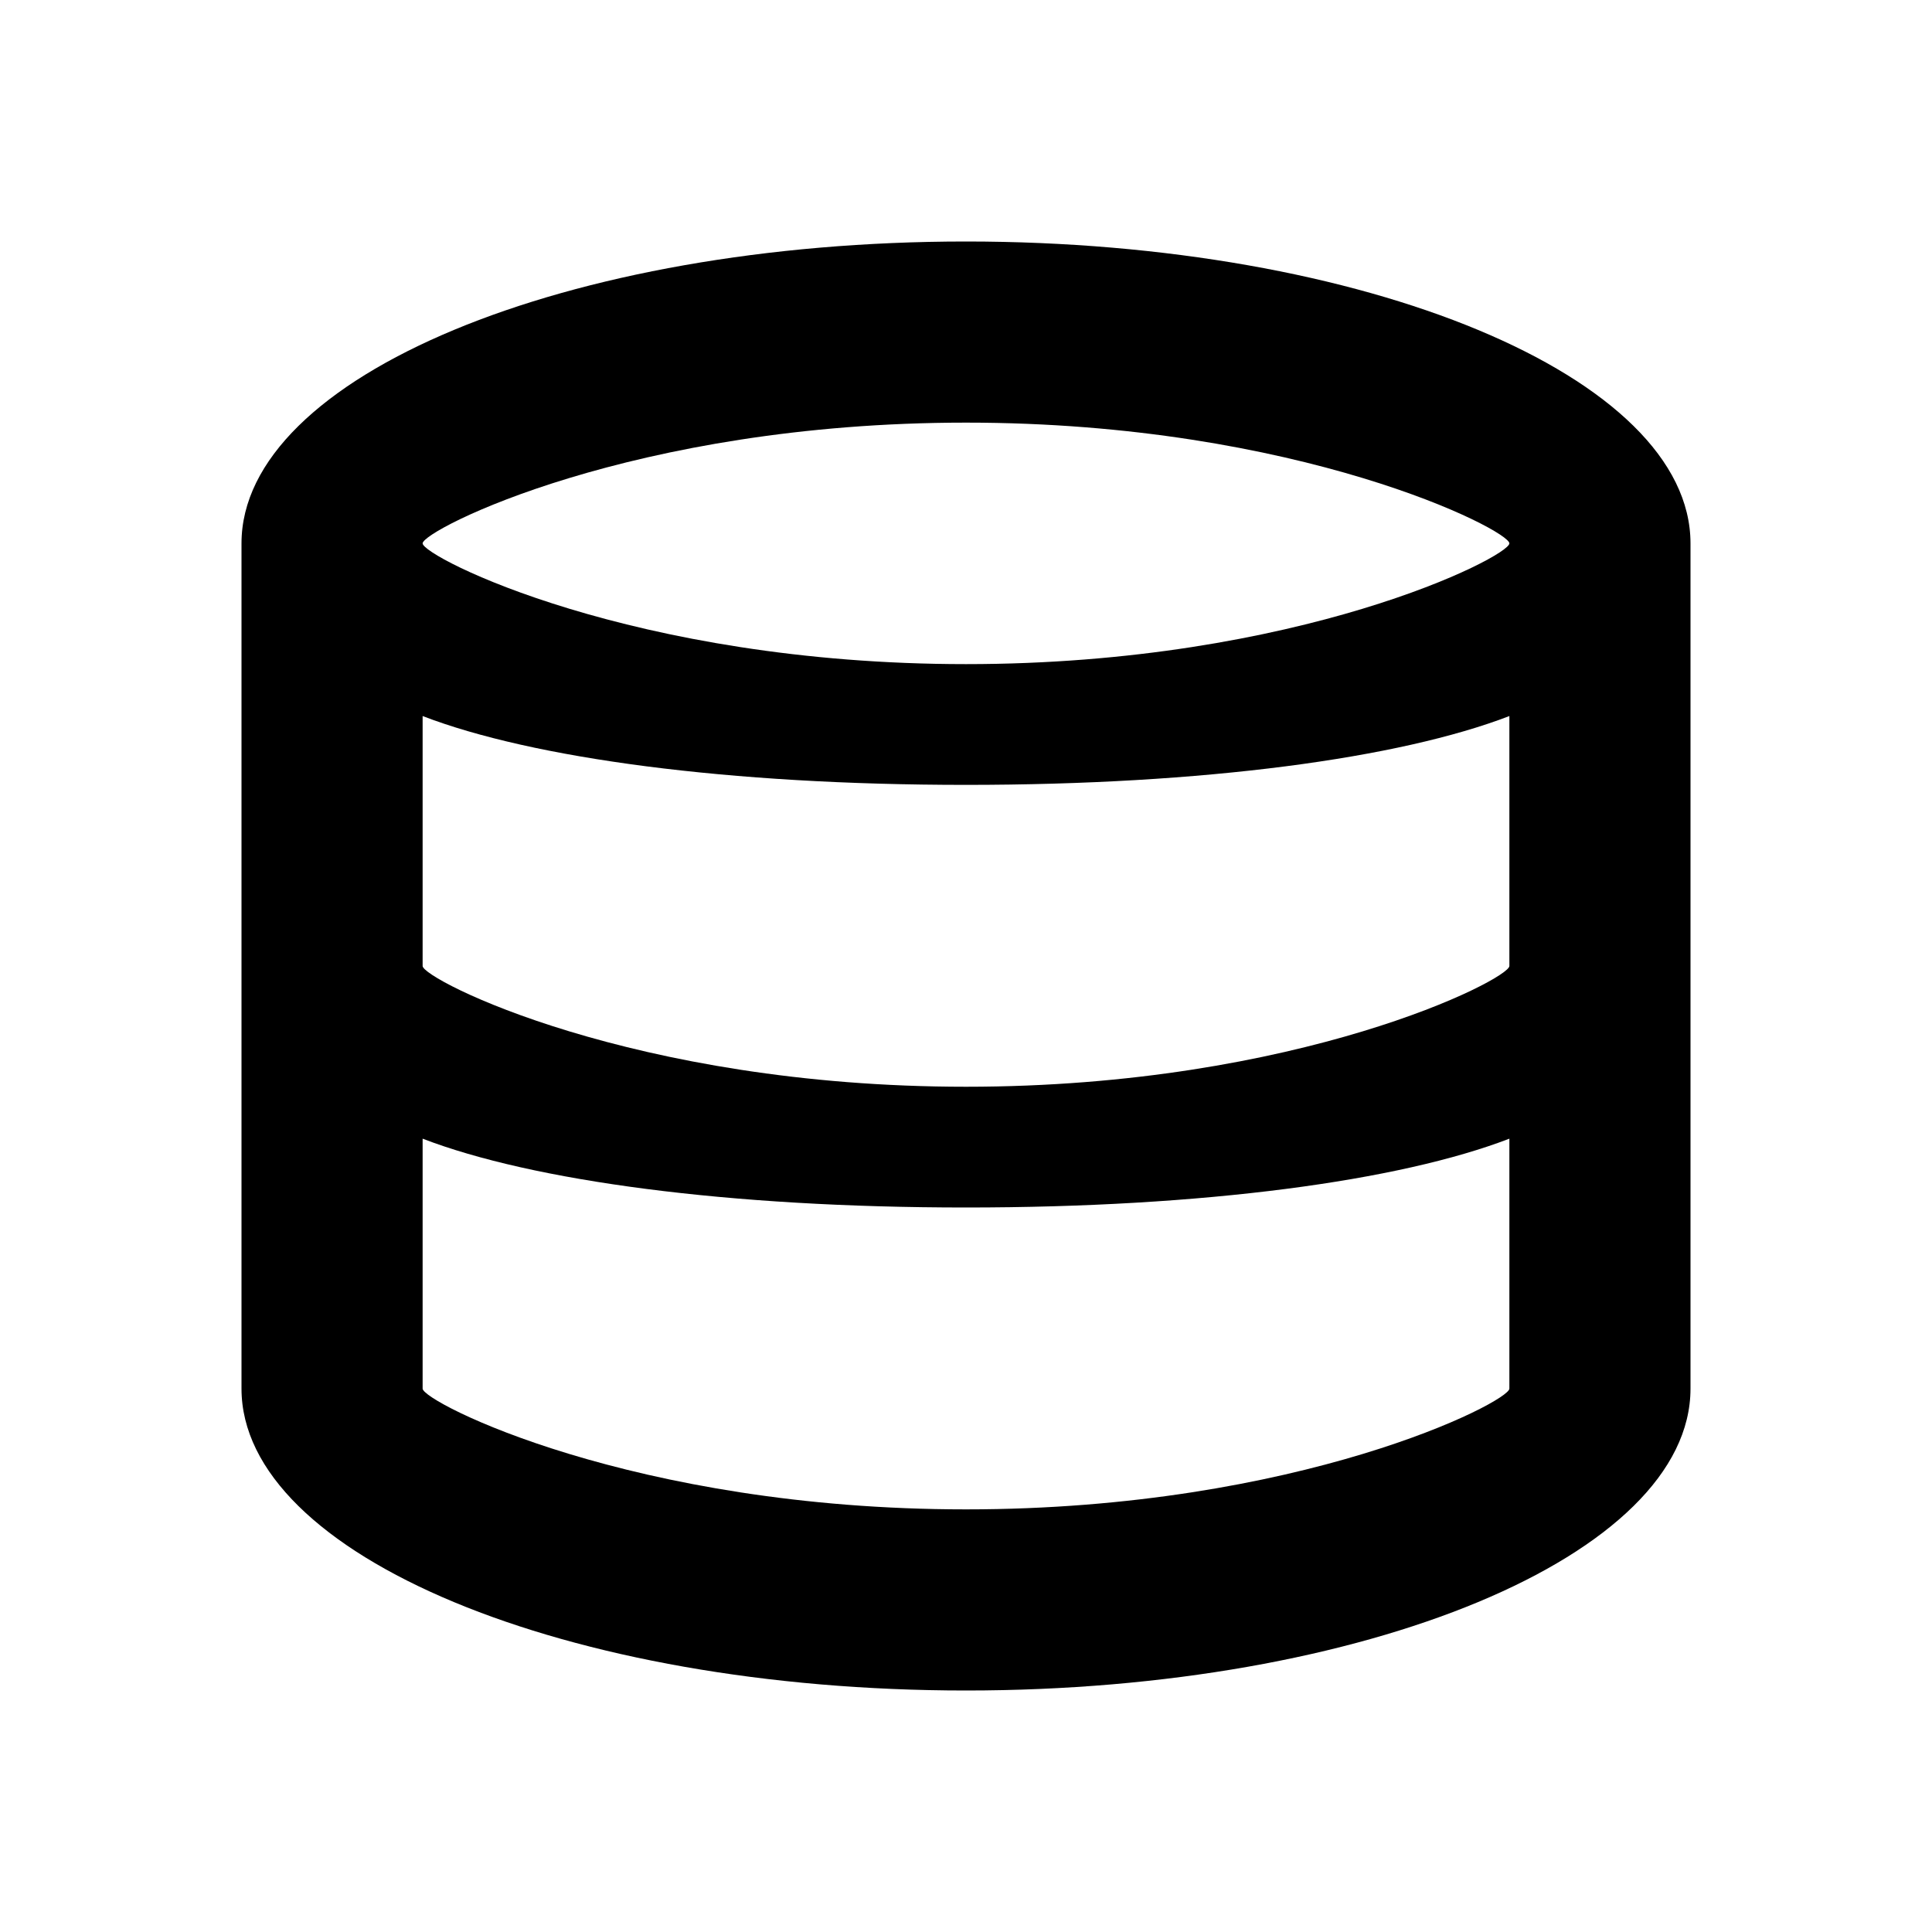 <svg width="16" height="16" viewBox="0 0 16 16" xmlns="http://www.w3.org/2000/svg">
    <path fill="currentColor" d="M8 2C4.69 2 2 3.12 2 4.5v7C2 12.88 4.69 14 8 14c3.31 0 6-1.12 6-2.5v-7C14 3.12 11.31 2 8 2zM8 3.5c2.76 0 4.5.89 4.5 1s-1.74 1-4.5 1-4.5-.89-4.5-1 1.74-1 4.5-1zm4.5 8c0 .11-1.74 1-4.5 1s-4.5-.89-4.5-1v-2.07c.91.35 2.53.57 4.5.57s3.59-.22 4.5-.57v2.07zm0-3.5c0 .11-1.74 1-4.5 1s-4.5-.89-4.5-1V5.93c.91.35 2.53.57 4.5.57s3.59-.22 4.5-.57V8z"/>
</svg>